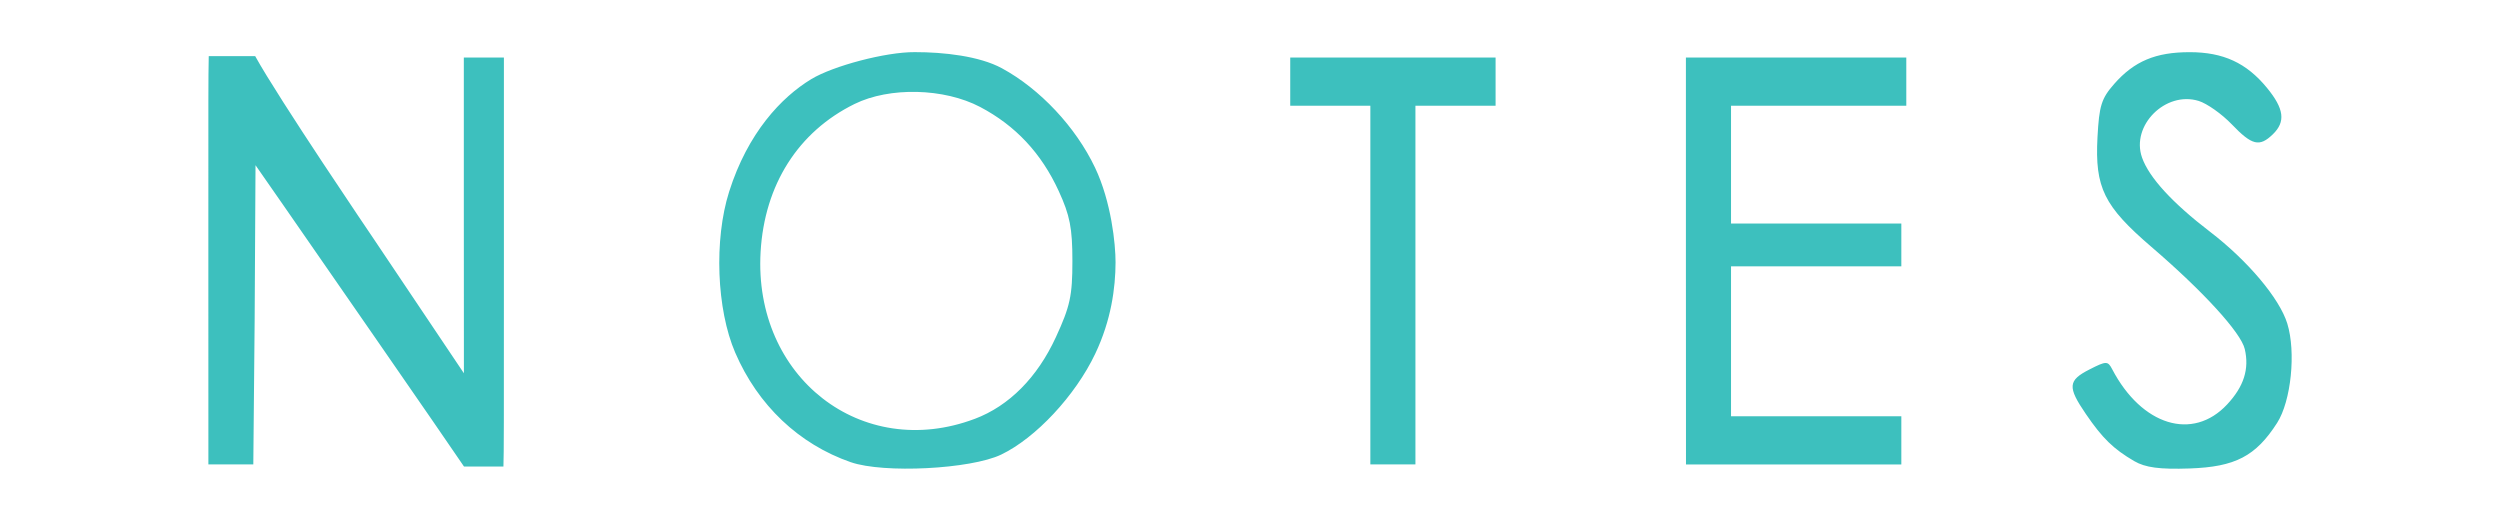 <?xml version="1.0" encoding="UTF-8" standalone="no"?>
<!-- Created with Inkscape (http://www.inkscape.org/) -->

<svg
   xmlns:dc="http://purl.org/dc/elements/1.1/"
   xmlns:cc="http://creativecommons.org/ns#"
   xmlns:rdf="http://www.w3.org/1999/02/22-rdf-syntax-ns#"
   xmlns:svg="http://www.w3.org/2000/svg"
   xmlns="http://www.w3.org/2000/svg"
   xmlns:sodipodi="http://sodipodi.sourceforge.net/DTD/sodipodi-0.dtd"
   xmlns:inkscape="http://www.inkscape.org/namespaces/inkscape"
   width="240"
   height="50"
   viewBox="0 0 63.5 13.229"
   version="1.1"
   id="svg8"
   inkscape:version="0.92.2 (5c3e80d, 2017-08-06)"
   sodipodi:docname="Notes.svg">
  <defs
     id="defs2" />
  <sodipodi:namedview
     id="base"
     pagecolor="#ffffff"
     bordercolor="#666666"
     borderopacity="1.0"
     inkscape:pageopacity="0.0"
     inkscape:pageshadow="2"
     inkscape:zoom="7.9195959"
     inkscape:cx="117.18549"
     inkscape:cy="28.964118"
     inkscape:document-units="mm"
     inkscape:current-layer="layer1"
     showgrid="false"
     inkscape:object-nodes="true"
     inkscape:snap-intersection-paths="true"
     showguides="true"
     inkscape:guide-bbox="true"
     units="px"
     inkscape:window-width="2560"
     inkscape:window-height="1340"
     inkscape:window-x="2560"
     inkscape:window-y="27"
     inkscape:window-maximized="1" />
  <g
     inkscape:label="Layer 1"
     inkscape:groupmode="layer"
     id="layer1"
     transform="translate(0,-283.771)">
    <path
       style="fill:#3dc0be;fill-opacity:1;stroke-width:0.132"
       d="m 21.613,295.512 c -1.321,-0.459 -2.362,-1.446 -2.939,-2.785 -0.473,-1.098 -0.54,-2.866 -0.155,-4.084 0.473,-1.497 1.328,-2.403 2.087,-2.862 0.557,-0.337 1.892,-0.691 2.63,-0.686 0.735,-9e-4 1.641,0.1 2.211,0.409 0.97,0.526 1.877,1.494 2.367,2.525 0.413,0.869 0.522,1.946 0.521,2.406 -0.002,0.646 -0.109,1.466 -0.517,2.323 -0.504,1.061 -1.51,2.139 -2.389,2.56 -0.774,0.37 -2.985,0.482 -3.817,0.193 z m 3.146,-1.102 c 0.872,-0.329 1.588,-1.05 2.06,-2.074 0.362,-0.786 0.42,-1.052 0.42,-1.934 0,-0.839 -0.063,-1.159 -0.348,-1.78 -0.442,-0.962 -1.098,-1.662 -1.997,-2.135 -0.915,-0.48 -2.299,-0.513 -3.189,-0.075 -1.432,0.705 -2.287,2.051 -2.386,3.759 -0.184,3.18 2.567,5.322 5.441,4.238 z m 29.45,1.073 c -0.527,-0.308 -0.805,-0.577 -1.227,-1.195 -0.471,-0.689 -0.458,-0.854 0.093,-1.134 0.425,-0.217 0.464,-0.217 0.575,-0.004 0.75,1.432 2.045,1.829 2.918,0.895 0.426,-0.456 0.568,-0.901 0.449,-1.409 -0.098,-0.417 -1.056,-1.466 -2.373,-2.596 -1.205,-1.035 -1.435,-1.503 -1.368,-2.78 0.043,-0.807 0.099,-0.987 0.427,-1.36 0.506,-0.575 1.051,-0.804 1.913,-0.804 0.854,0 1.443,0.271 1.963,0.904 0.439,0.534 0.481,0.863 0.15,1.183 -0.339,0.328 -0.529,0.281 -1.041,-0.253 -0.252,-0.263 -0.631,-0.531 -0.843,-0.596 -0.842,-0.258 -1.725,0.626 -1.437,1.44 0.178,0.506 0.772,1.153 1.727,1.884 0.957,0.733 1.765,1.692 1.962,2.331 0.224,0.726 0.097,1.969 -0.258,2.523 -0.542,0.846 -1.063,1.118 -2.221,1.158 -0.761,0.026 -1.126,-0.022 -1.409,-0.187 z M 5.292,290.389 c 0,-4.439 -0.002,-4.548 0.01,-5.193 0.101,0.003 0.966,0 1.18,8.5e-4 0.59,1.075 2.992,4.615 2.992,4.615 l 2.309,3.44 -0.002,-4.21 v -3.81 h 0.509 0.509 v 5.167 c 0,4.283 4.76e-4,4.826 -0.012,5.222 -0.078,-5.8e-4 -0.835,10e-4 -1.002,-5.8e-4 -0.365,-0.547 -4.121,-5.965 -4.59,-6.64 l -0.705,-1.013 -0.022,3.941 -0.034,3.658 H 5.863 5.293 Z m 29.515,0.622 v -4.555 H 33.789 32.772 v -0.612 -0.612 h 2.608 2.608 v 0.612 0.612 h -1.018 -1.018 v 4.555 4.555 h -0.572 -0.573 z m 8.015,-0.612 v -5.167 h 2.799 2.799 v 0.612 0.612 h -2.226 -2.226 v 1.496 1.496 h 2.163 2.163 v 0.544 0.544 h -2.163 -2.163 v 1.904 1.904 h 2.163 2.163 v 0.612 0.612 h -2.735 -2.735 z"
       id="path877"
       inkscape:connector-curvature="0"
       sodipodi:nodetypes="sssscccscssscscssssccccccsccssccccccccccsccccccccsccscccccscccccccccccccccccccccccccccccccccccccccccc" />
  </g>
</svg>
